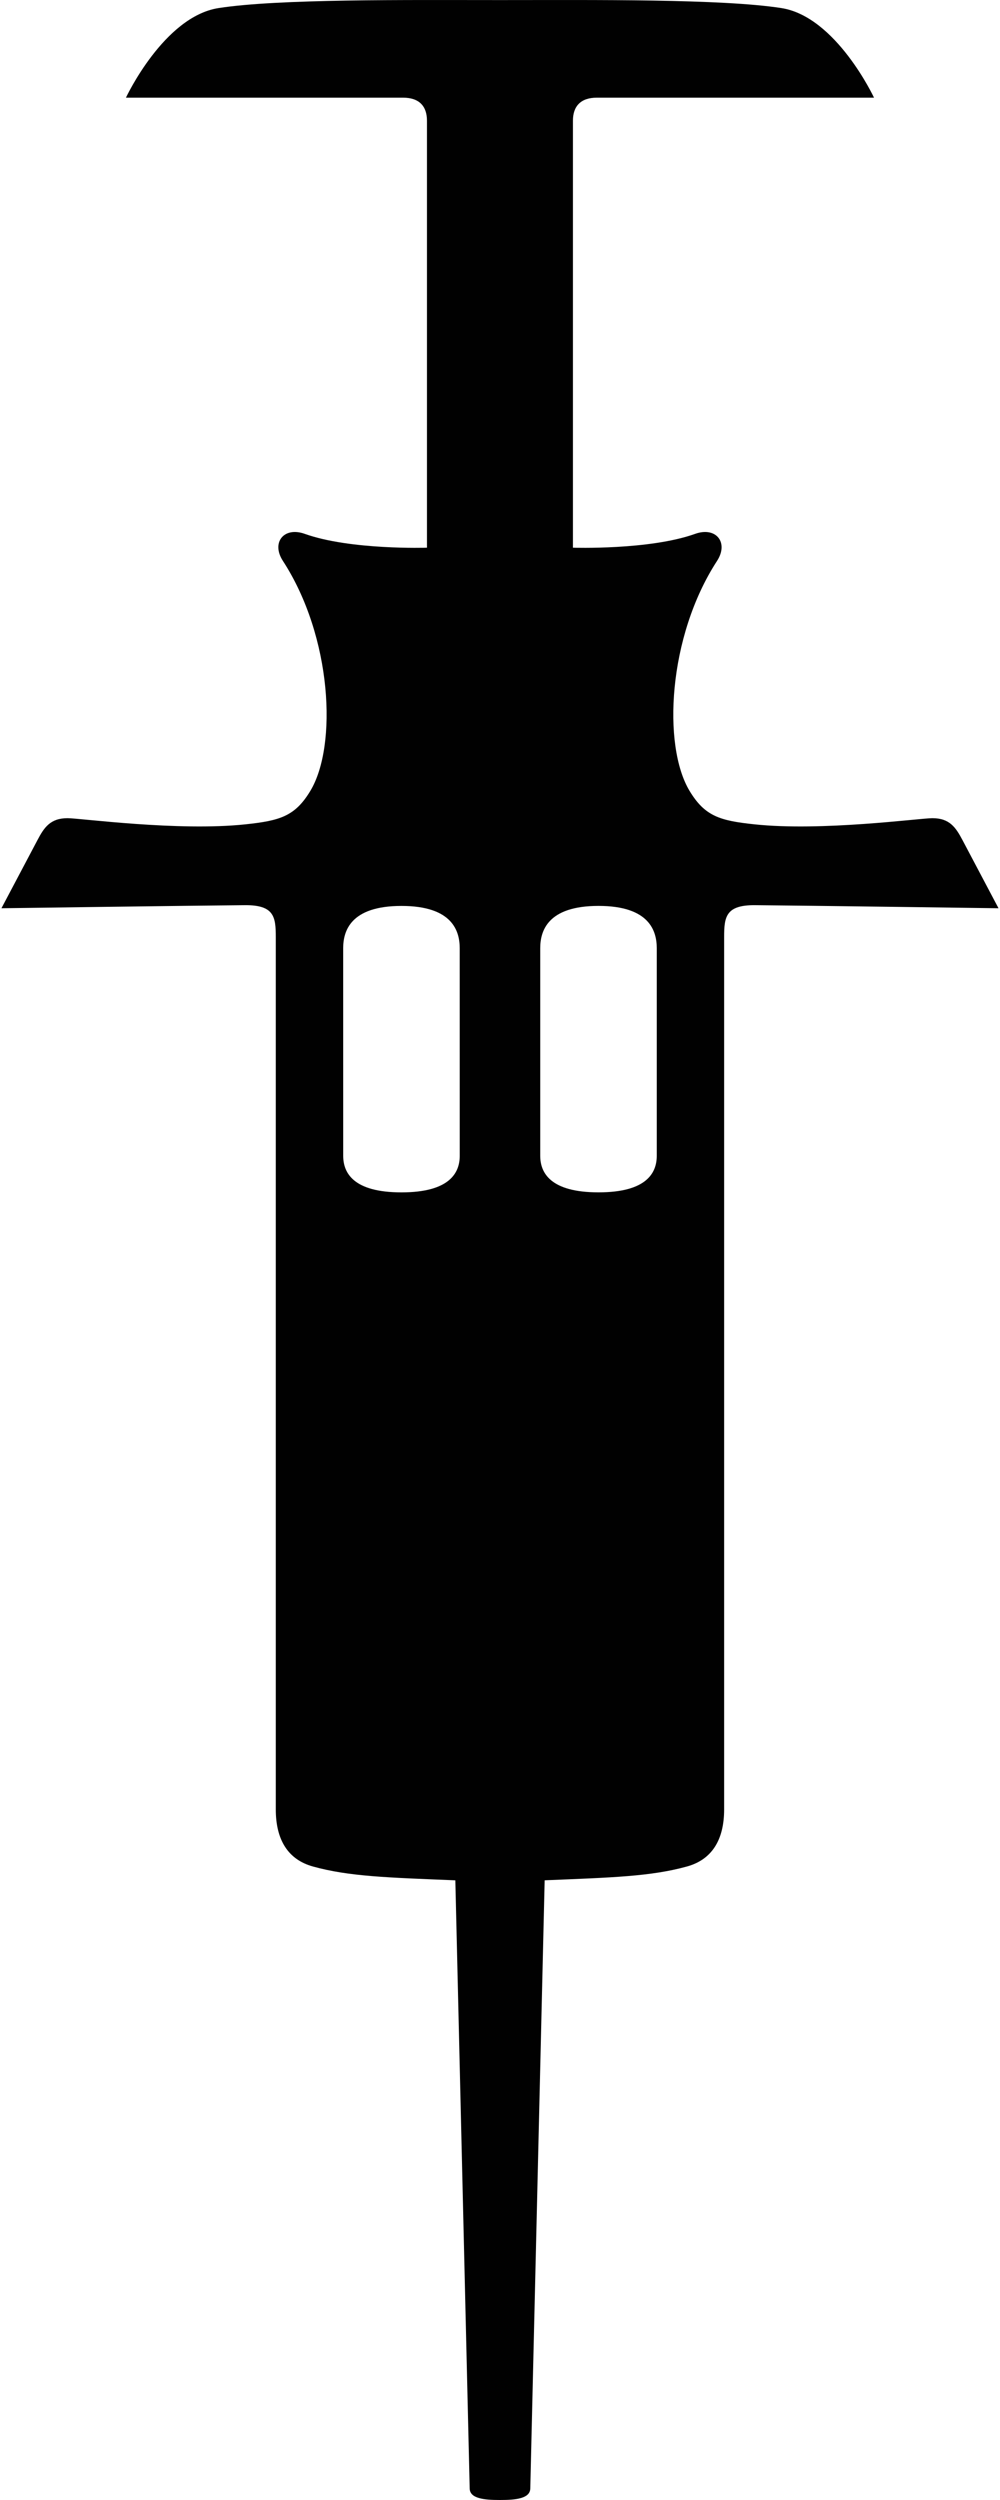 <?xml version="1.0" ?>
<svg xmlns="http://www.w3.org/2000/svg" xmlns:ev="http://www.w3.org/2001/xml-events" xmlns:xlink="http://www.w3.org/1999/xlink" baseProfile="full" enable-background="new 0 0 39.885 100" height="600px" version="1.1" viewBox="0 0 39.885 100" width="240px" x="0px" xml:space="preserve" y="0px">
	<defs/>
	<path d="M 26.213,46.233 L 26.213,37.927 C 26.213,37.244 25.925,36.236 23.882,36.236 C 21.842,36.236 21.552,37.244 21.552,37.927 L 21.552,46.233 C 21.552,46.914 21.959,47.694 23.882,47.694 C 25.808,47.695 26.213,46.915 26.213,46.233 M 18.73,99.542 L 18.156,75.213 C 15.458,75.103 13.904,75.061 12.463,74.661 C 11.465,74.386 10.974,73.596 10.974,72.377 L 10.974,37.478 C 10.974,36.675 10.909,36.197 9.739,36.207 C 7.755,36.223 0.0,36.33 0.0,36.33 L 1.438,33.609 C 1.704,33.104 1.95,32.727 2.646,32.727 C 3.145,32.727 7.077,33.261 9.765,32.973 C 11.134,32.827 11.743,32.655 12.357,31.634 C 13.445,29.826 13.226,25.466 11.259,22.437 C 10.782,21.705 11.296,21.055 12.132,21.354 C 13.96,22.008 17.021,21.908 17.021,21.908 L 17.021,4.826 C 17.021,4.245 16.707,3.907 16.068,3.907 L 4.98,3.907 C 4.98,3.907 6.496,0.66 8.689,0.322 C 11.085,-0.049 16.189,0.003 19.941,0.003 C 23.694,0.003 28.798,-0.049 31.192,0.322 C 33.387,0.66 34.903,3.907 34.903,3.907 L 23.813,3.907 C 23.176,3.907 22.86,4.246 22.86,4.826 L 22.86,21.908 C 22.86,21.908 25.923,22.008 27.749,21.354 C 28.586,21.055 29.1,21.704 28.624,22.437 C 26.656,25.465 26.437,29.826 27.524,31.634 C 28.139,32.655 28.747,32.828 30.118,32.973 C 32.806,33.261 36.738,32.727 37.237,32.727 C 37.933,32.727 38.177,33.104 38.445,33.609 L 39.883,36.33 C 39.883,36.33 32.126,36.223 30.144,36.207 C 28.974,36.197 28.908,36.675 28.908,37.478 L 28.908,72.376 C 28.908,73.595 28.418,74.385 27.42,74.66 C 25.979,75.059 24.425,75.101 21.729,75.212 L 21.154,99.541 C 21.143,99.94 20.584,100 19.942,100 C 19.3,100.0 18.739,99.941 18.73,99.542 M 16.001,47.695 C 17.925,47.695 18.332,46.915 18.332,46.234 L 18.331,37.928 C 18.331,37.245 18.042,36.237 16.001,36.237 C 13.959,36.237 13.67,37.245 13.67,37.928 L 13.671,46.234 C 13.671,46.915 14.075,47.695 16.001,47.695" fill="#010101"/>
</svg>
